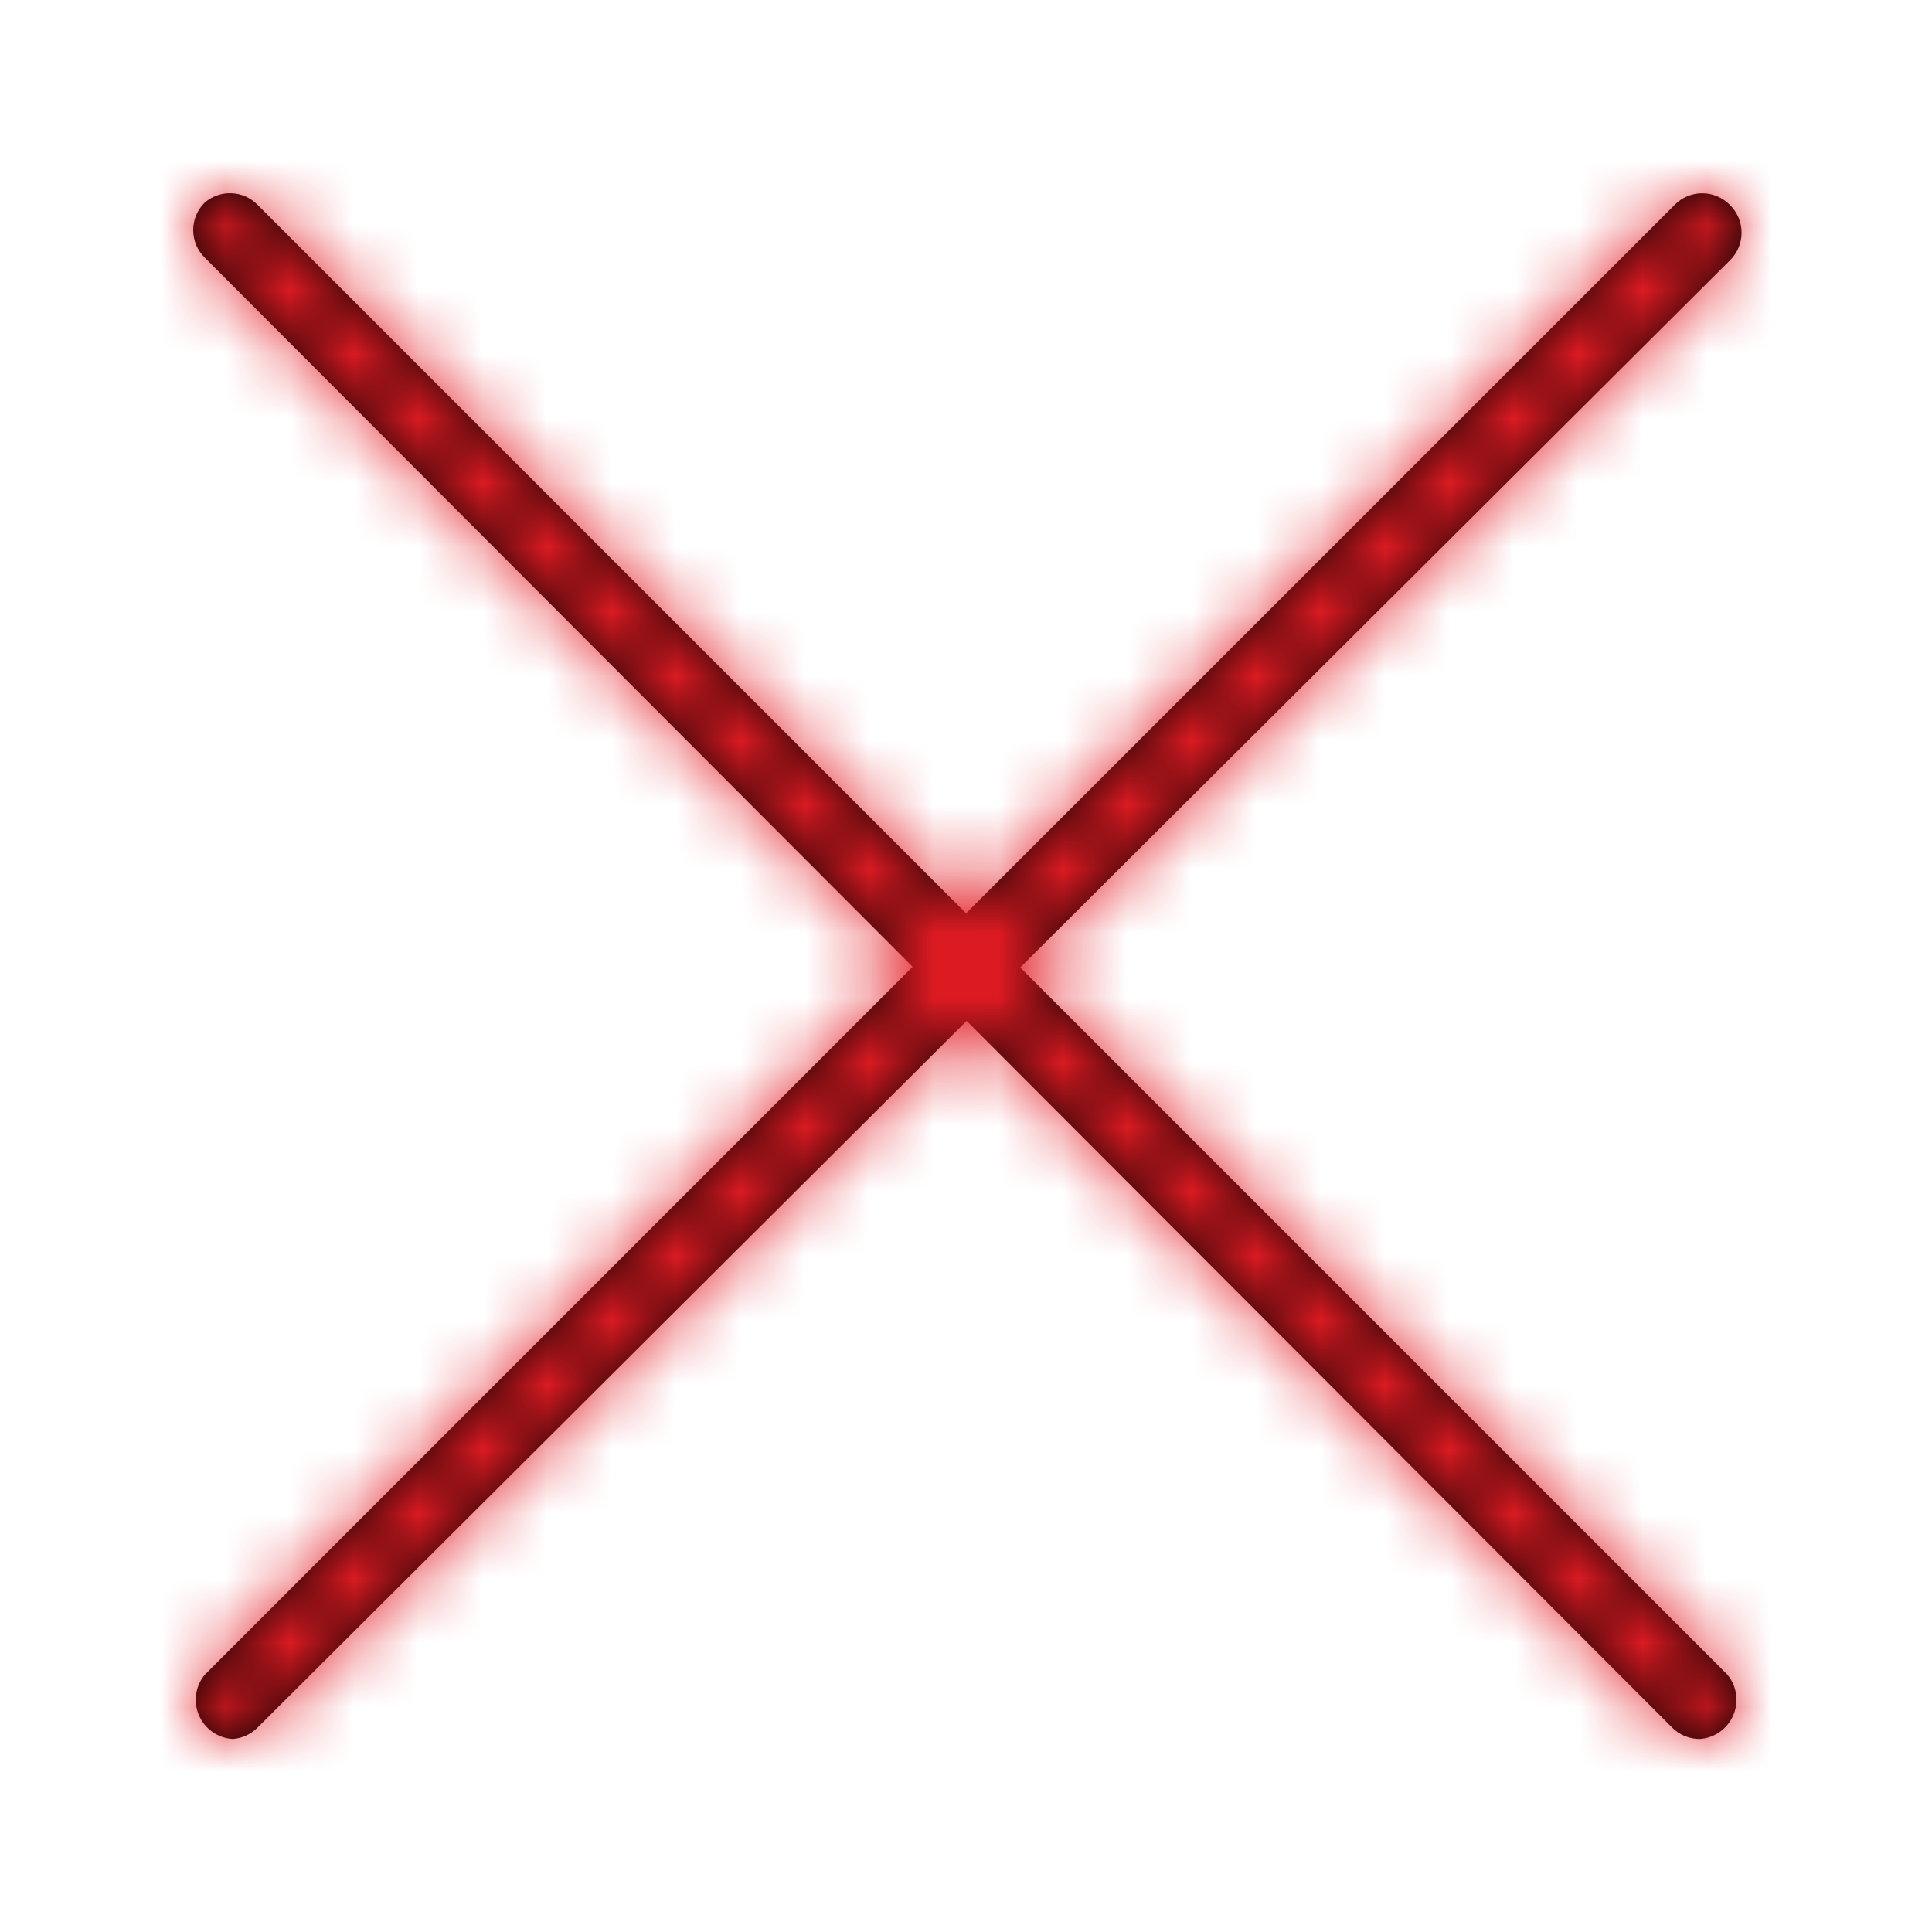 <?xml version="1.0" encoding="UTF-8"?>
<svg width="30px" height="30px" viewBox="0 0 30 30" version="1.1" xmlns="http://www.w3.org/2000/svg" xmlns:xlink="http://www.w3.org/1999/xlink">
    <!-- Generator: Sketch 58 (84663) - https://sketch.com -->
    <title>close</title>
    <desc>Created with Sketch.</desc>
    <defs>
        <path d="M4.002,3.183 L15.001,14.182 L26.002,3.183 C26.115,3.067 26.27,3.001 26.432,3.001 C26.594,3.001 26.749,3.067 26.862,3.183 C26.978,3.296 27.043,3.451 27.043,3.613 C27.043,3.775 26.978,3.93 26.862,4.043 L15.842,15.023 L26.822,26.003 C26.969,26.179 27.005,26.424 26.914,26.635 C26.823,26.846 26.621,26.989 26.392,27.003 C26.23,27.003 26.075,26.938 25.962,26.823 L15.01,15.852 L4.002,26.823 C3.898,26.929 3.759,26.993 3.612,27.003 C3.382,26.989 3.18,26.846 3.089,26.635 C2.998,26.424 3.034,26.179 3.182,26.003 L14.171,15.012 L3.182,4.003 C3.065,3.89 3,3.735 3,3.573 C3,3.411 3.065,3.256 3.182,3.143 C3.423,2.938 3.782,2.955 4.002,3.183 Z" id="path-1"></path>
    </defs>
    <g id="close" stroke="none" stroke-width="1" fill="none" fill-rule="evenodd">
        <mask id="mask-2" fill="white">
            <use xlink:href="#path-1"></use>
        </mask>
        <use id="Mask" fill="#000000" xlink:href="#path-1"></use>
        <g id="palette/additional/lightblue" mask="url(#mask-2)" fill="#E21B23" fill-rule="nonzero">
            <g transform="translate(-59, -38)" id="color">
                <rect x="0" y="0" width="147" height="106"></rect>
            </g>
        </g>
    </g>
</svg>